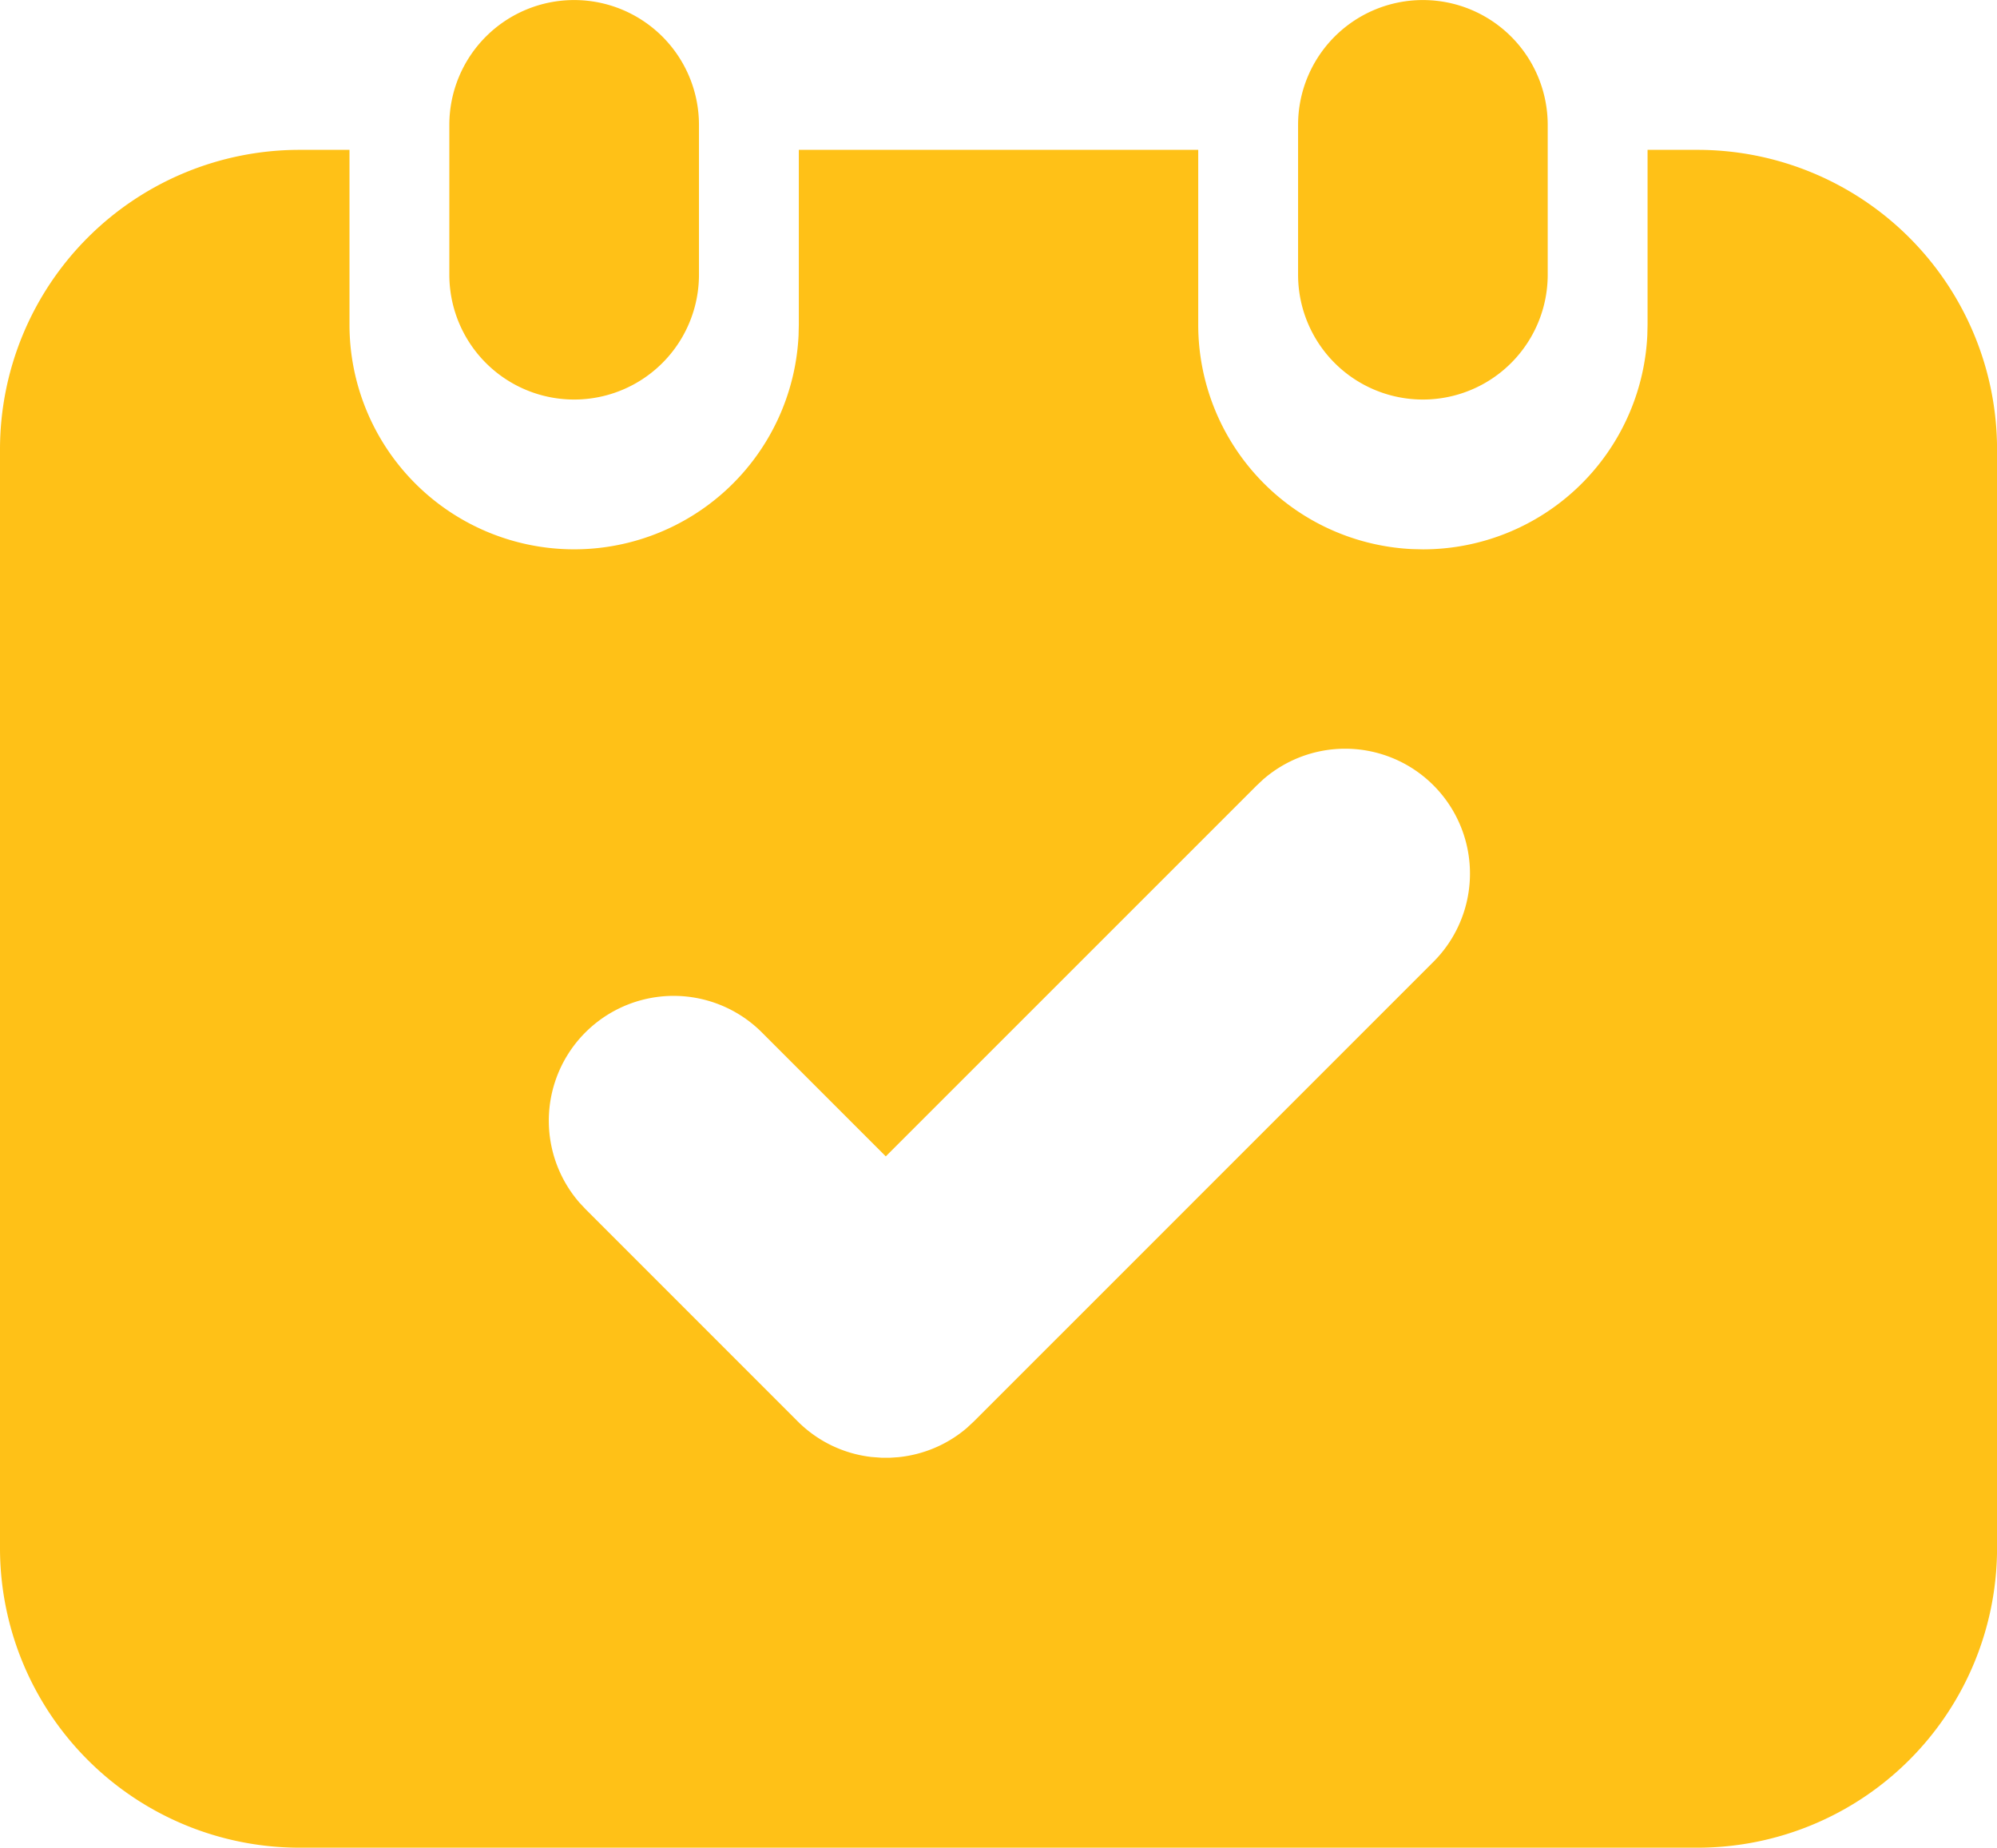 <?xml version="1.0" standalone="no"?>
<!DOCTYPE svg PUBLIC "-//W3C//DTD SVG 1.1//EN" "http://www.w3.org/Graphics/SVG/1.1/DTD/svg11.dtd">
<svg class="icon" style="width: 1.081em;height: 1em;vertical-align: middle;fill: currentColor;overflow: hidden;" viewBox="0 0 1107 1024" version="1.1" xmlns="http://www.w3.org/2000/svg"><path d="M193.73 83.027v96.865a124.541 124.541 0 0 0 248.943 5.867L442.811 179.892V83.027h221.405v96.865a124.541 124.541 0 0 0 118.673 124.402L788.757 304.432a124.541 124.541 0 0 0 124.402-118.673L913.297 179.892V83.027h27.676a166.054 166.054 0 0 1 166.054 166.054v608.865a166.054 166.054 0 0 1-166.054 166.054H166.054a166.054 166.054 0 0 1-166.054-166.054V249.081a166.054 166.054 0 0 1 166.054-166.054h27.676z m506.41 348.99l-3.598 3.376-205.52 205.464-68.47-68.47a69.189 69.189 0 0 0-101.238 94.236l3.376 3.598 117.428 117.428c11.485 11.485 26.015 18.1 40.96 19.816l5.646 0.415h4.622l4.622-0.304c13.616-1.384 26.928-6.753 37.971-16.19l4.013-3.736 254.422-254.395a69.189 69.189 0 0 0-94.236-101.238zM788.757 0A69.189 69.189 0 0 1 857.946 69.189v83.027a69.189 69.189 0 1 1-138.378 0v-83.027A69.189 69.189 0 0 1 788.757 0z m-470.486 0A69.189 69.189 0 0 1 387.459 69.189v83.027a69.189 69.189 0 1 1-138.378 0v-83.027A69.189 69.189 0 0 1 318.27 0z" fill="#FFC117" /></svg>